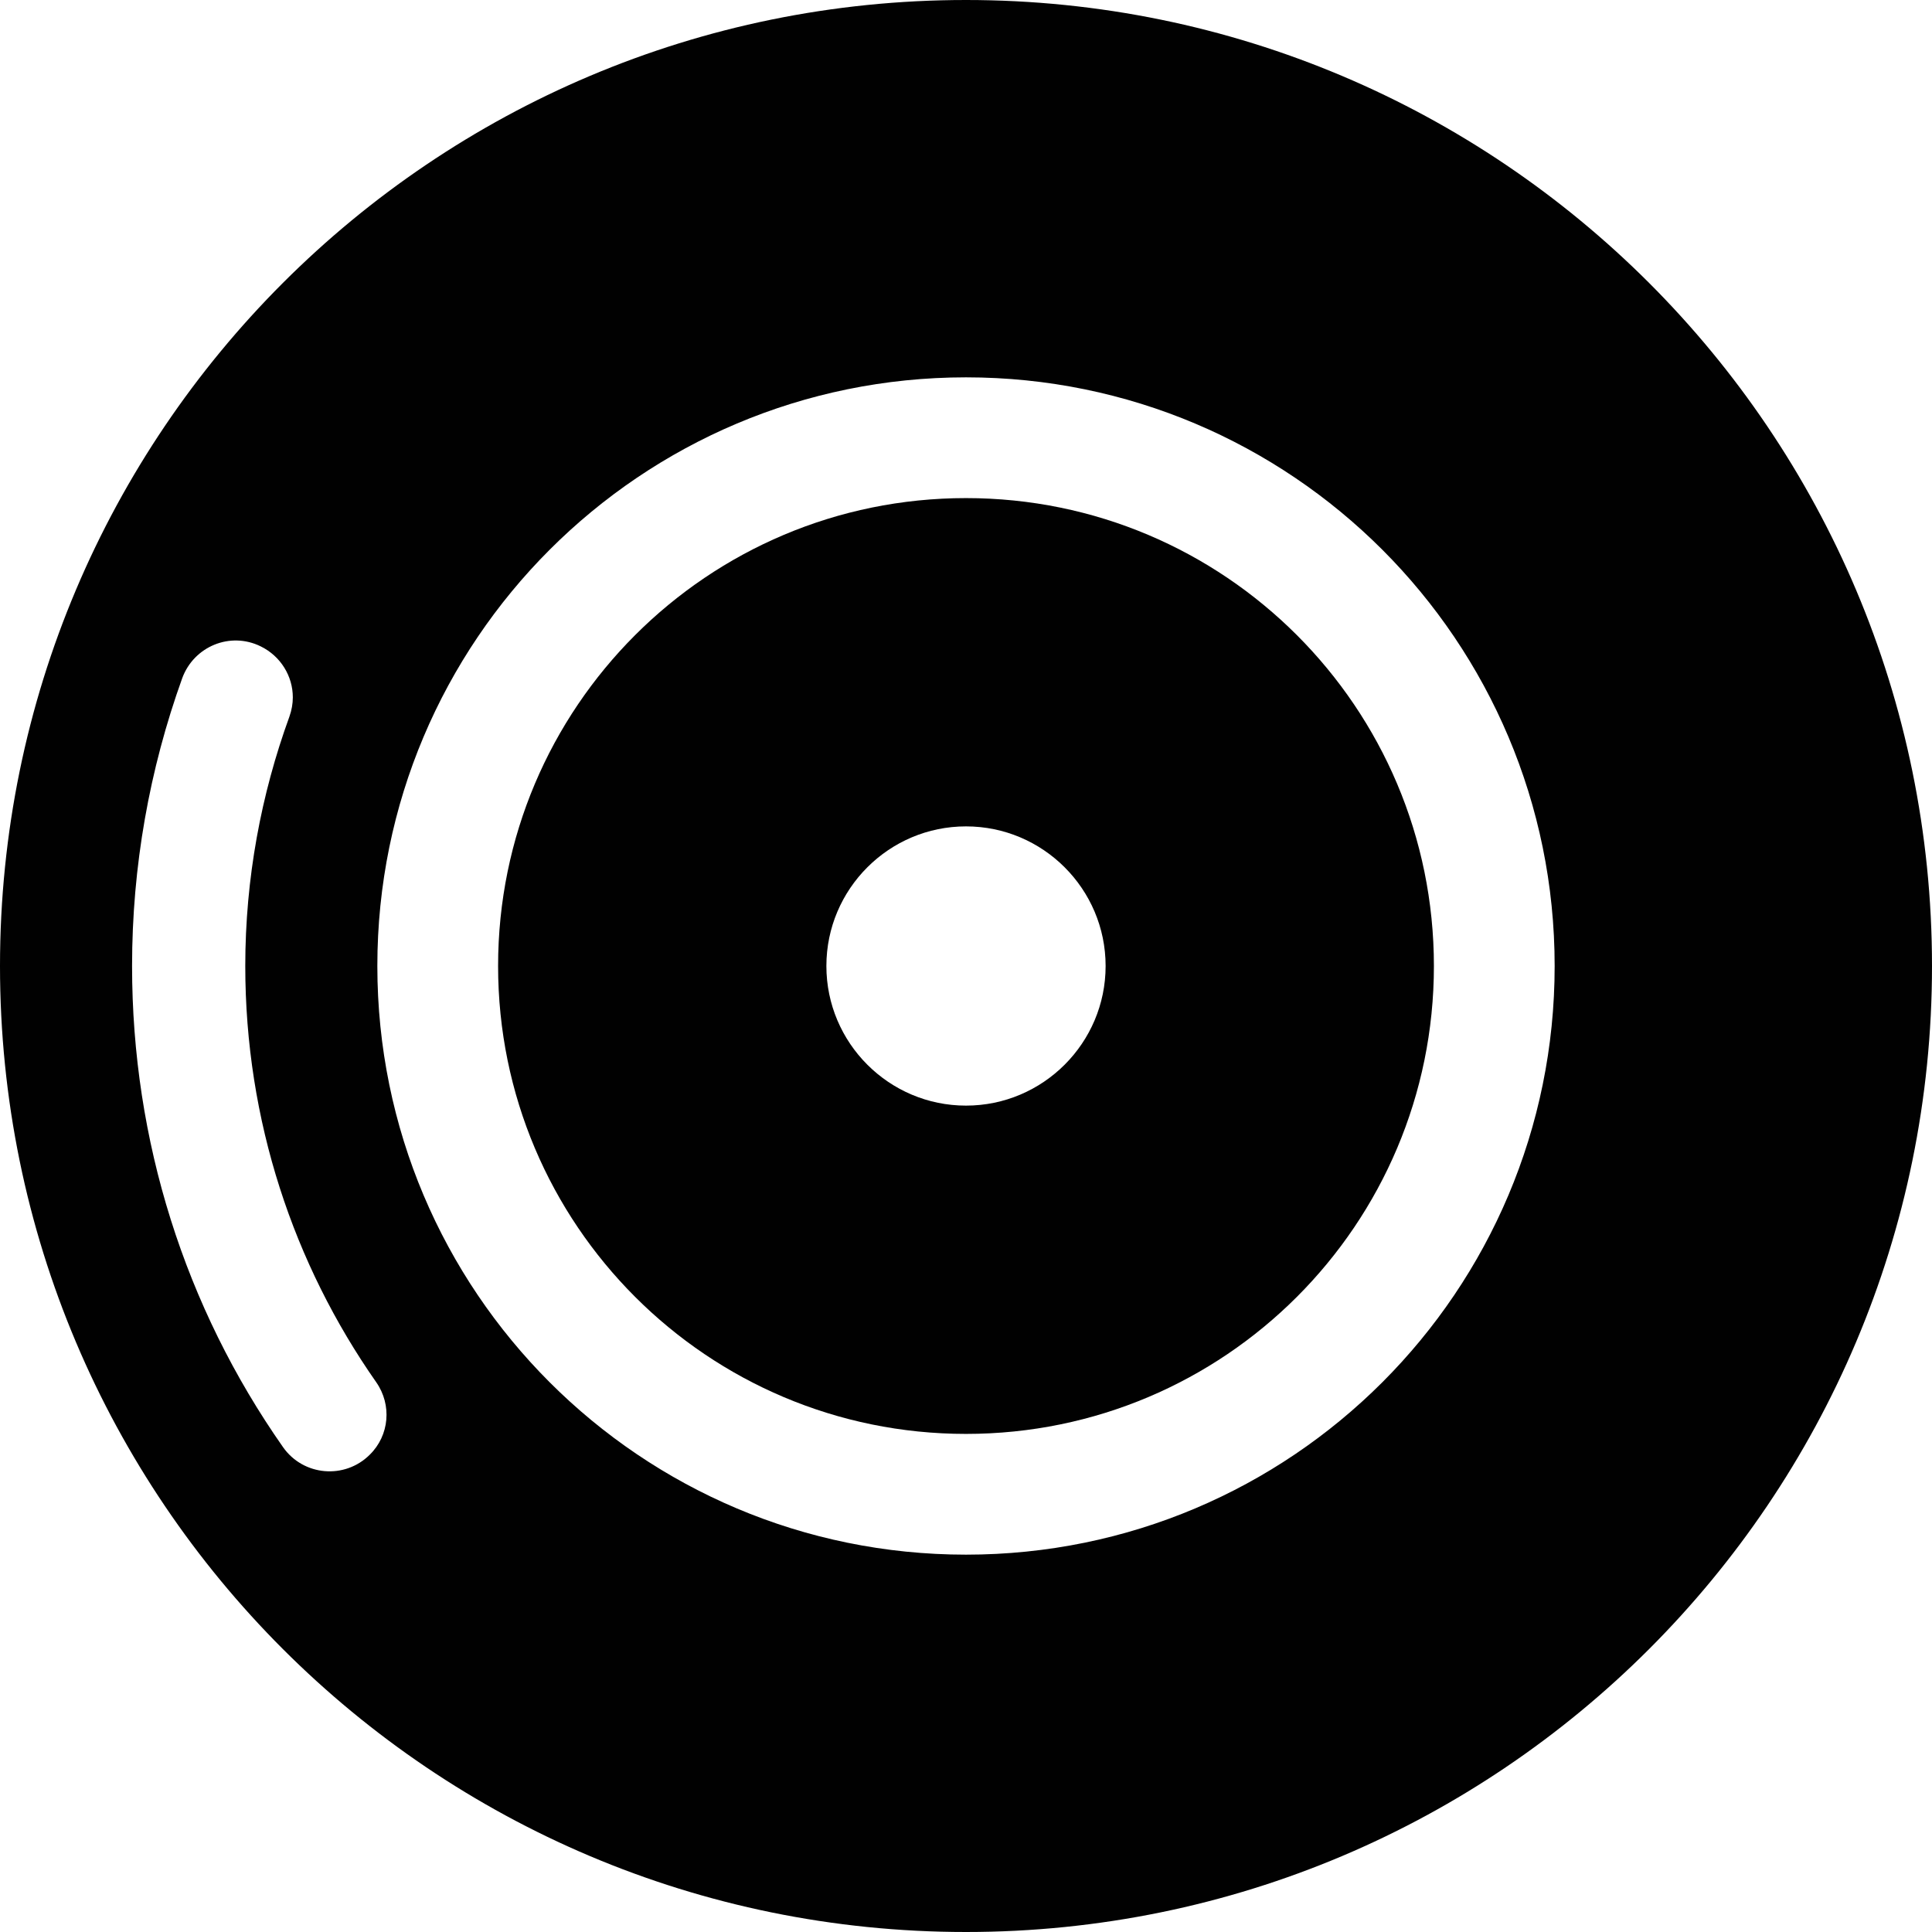 <?xml version="1.0" encoding="utf-8"?>
<!-- Generator: Adobe Illustrator 22.0.1, SVG Export Plug-In . SVG Version: 6.00 Build 0)  -->
<svg version="1.1" id="Layer_1" xmlns="http://www.w3.org/2000/svg" xmlns:xlink="http://www.w3.org/1999/xlink" x="0px" y="0px"
	 viewBox="0 0 512 512" style="enable-background:new 0 0 512 512;" xml:space="preserve">
<style type="text/css">
	.st0{fill:#010101;}
</style>
<g>
	<path class="st0" d="M256,0C114.6,0,0,114.6,0,256s114.6,256,256,256s256-114.6,256-256S397.4,0,256,0z M98,385.5L98,385.5
		c-6.6,6.6-17.6,5.7-23-2C49,346.4,35,302.3,35,256c0-26.4,4.6-52.1,13.3-76.3c3.1-8.4,12.7-12.4,20.8-8.4c5.3,2.6,8.5,7.9,8.5,13.5
		c0,1.7-0.3,3.4-0.9,5.1C69.2,210.5,65,232.8,65,256c0,41,12.8,79,34.7,110.3C103.9,372.3,103.2,380.4,98,385.5z M256,412
		c-86.2,0-156-69.8-156-156s69.8-156,156-156s156,69.8,156,156S342.2,412,256,412z"/>
	<path class="st0" d="M256,132c-68.5,0-124,55.5-124,124s55.5,124,124,124s124-55.5,124-124S324.5,132,256,132z M256,293
		c-20.4,0-37-16.6-37-37s16.6-37,37-37s37,16.6,37,37S276.4,293,256,293z"/>
</g>
</svg>
